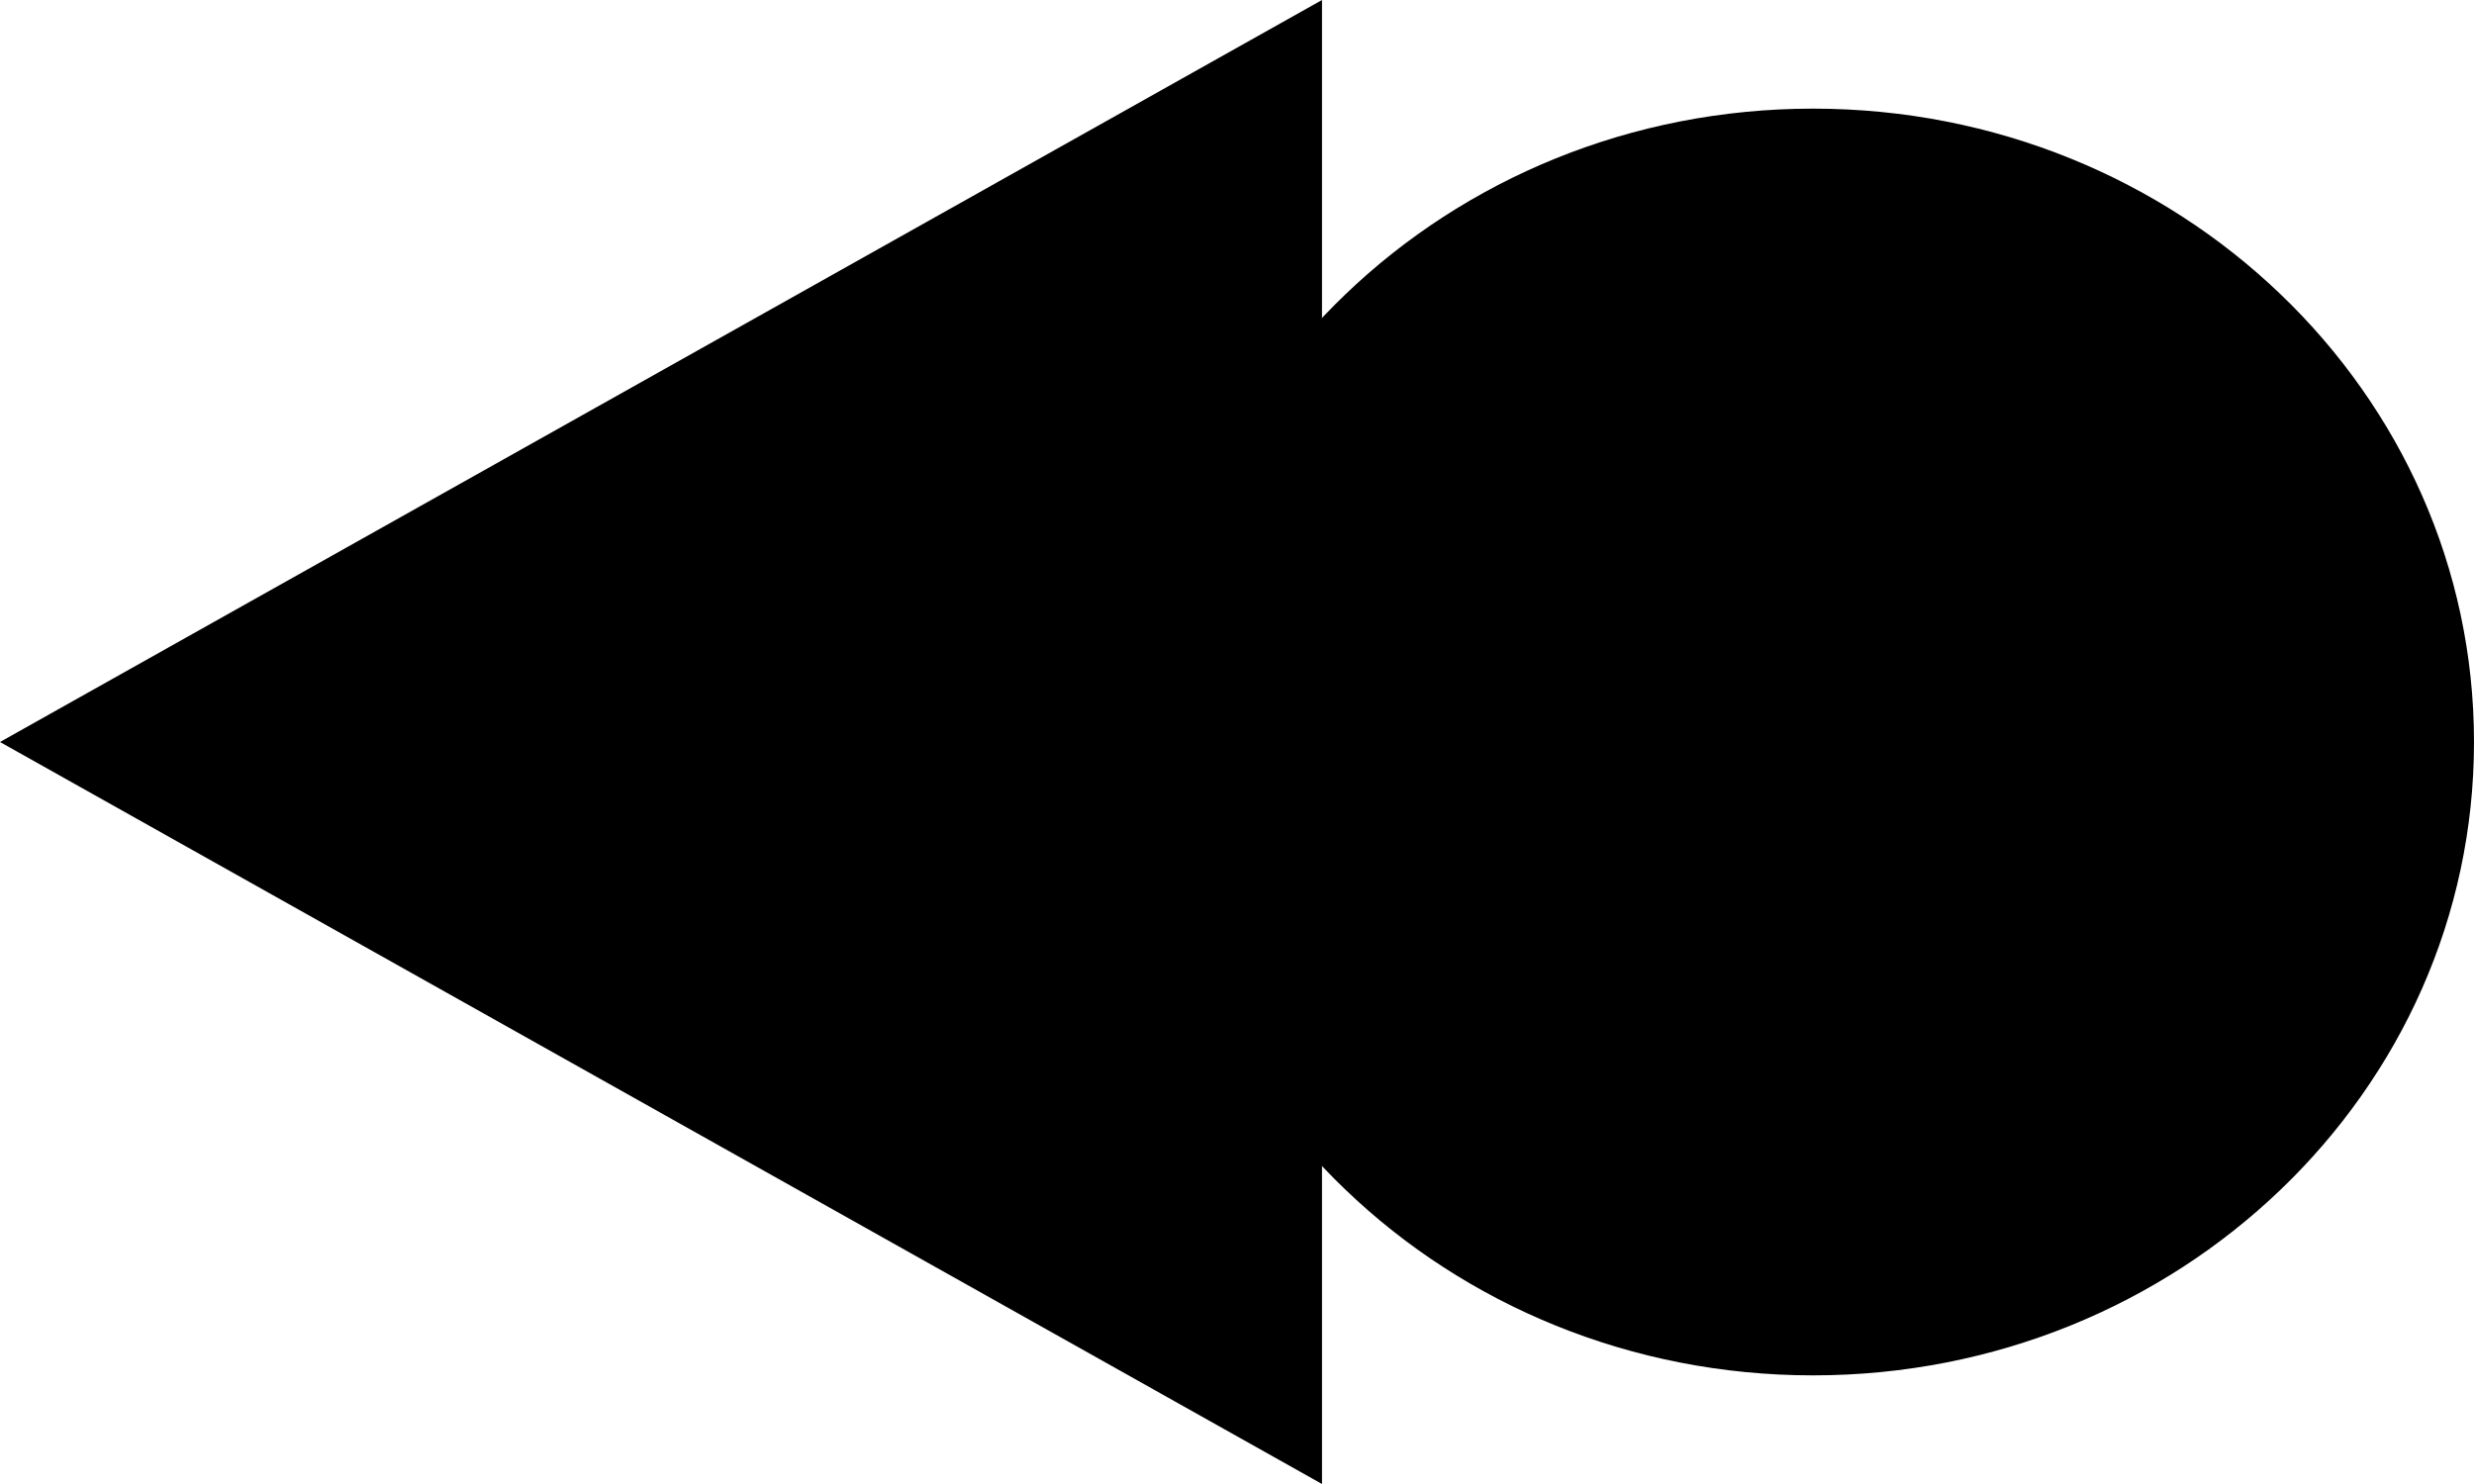 <svg width="25" height="15" viewBox="0 0 25 15" fill="none" xmlns="http://www.w3.org/2000/svg">
  <g transform="scale(-1, 1) translate(-25, 0)">
    <path d="M13.359 7.5C13.359 11.036 10.368 13.902 6.679 13.902C2.99 13.902 -2.2912e-08 11.036 -1.55709e-08 7.5C-8.22979e-09 3.964 2.99 1.098 6.679 1.098C10.368 1.098 13.359 3.964 13.359 7.5Z" fill="#000"/>
    <path d="M11.641 15L11.641 2.41685e-08L25 7.5L11.641 15Z" fill="#000"/>
  </g>
</svg>
